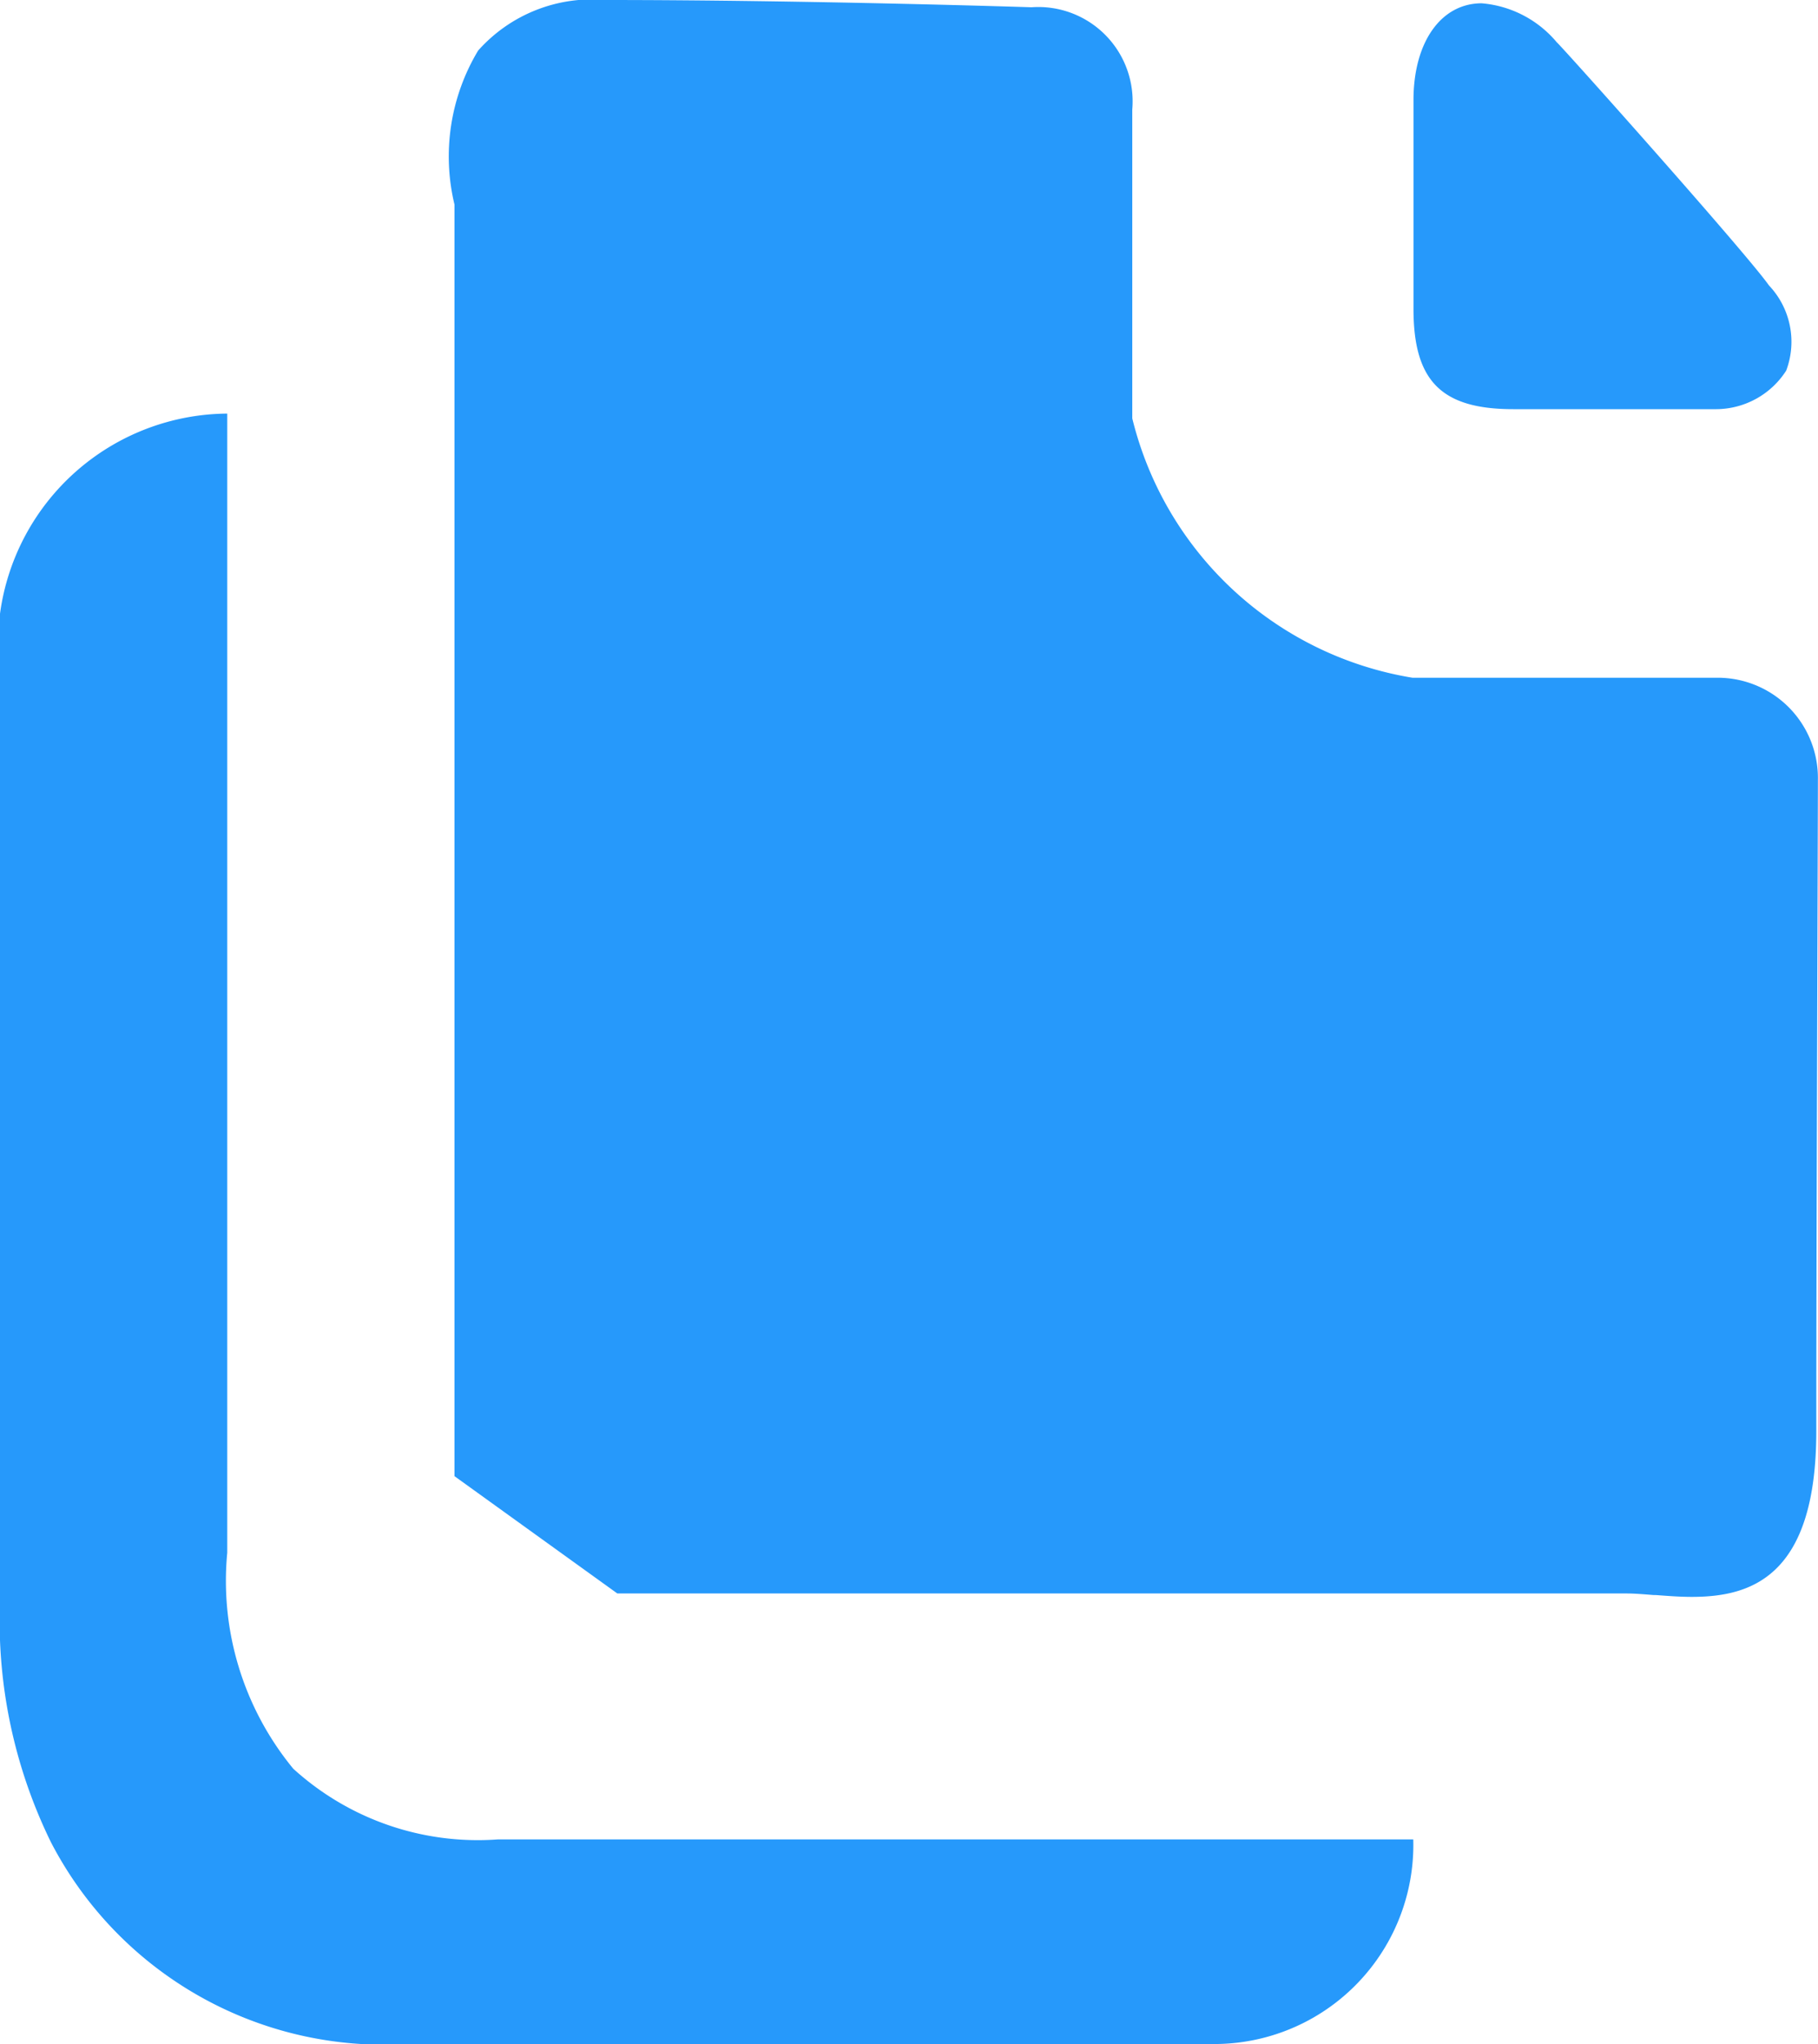 <svg xmlns="http://www.w3.org/2000/svg" width="16" height="17.984" viewBox="0 0 16 17.984"><defs><style>.a{fill:#2699fb;}</style></defs><path class="a" d="M10.657,17.984H3.582A3.3,3.3,0,0,1,.448,16.208,4.428,4.428,0,0,1,0,14.432V5.4A2.033,2.033,0,0,1,2,3.639v9.942c0,.018,0,.039,0,.064v.017a2.6,2.6,0,0,0,.581,1.9,2.413,2.413,0,0,0,1.8.622h8.057A1.752,1.752,0,0,1,10.657,17.984Zm4.231-3.934c-.109,0-.218-.009-.315-.016l-.019,0c-.086-.007-.17-.014-.24-.014H5.433L4,12.988V1.8A1.808,1.808,0,0,1,4.208.445,1.341,1.341,0,0,1,5.329,0C7.093,0,9.063.063,9.077.064a.83.83,0,0,1,.888.9V3.681a3.047,3.047,0,0,0,2.466,2.282h2.68a.882.882,0,0,1,.888.9v.005c0,.392-.014,4.009-.014,5.72C15.986,13.884,15.4,14.05,14.888,14.05ZM15.106,3.6H15.1c-.308,0-1.767,0-1.782,0-.632,0-.878-.247-.878-.882V.88c0-.509.242-.851.6-.851A.965.965,0,0,1,13.7.371c.064.058,1.666,1.853,1.869,2.141a.72.72,0,0,1,.151.749A.735.735,0,0,1,15.106,3.6Z"/></svg>